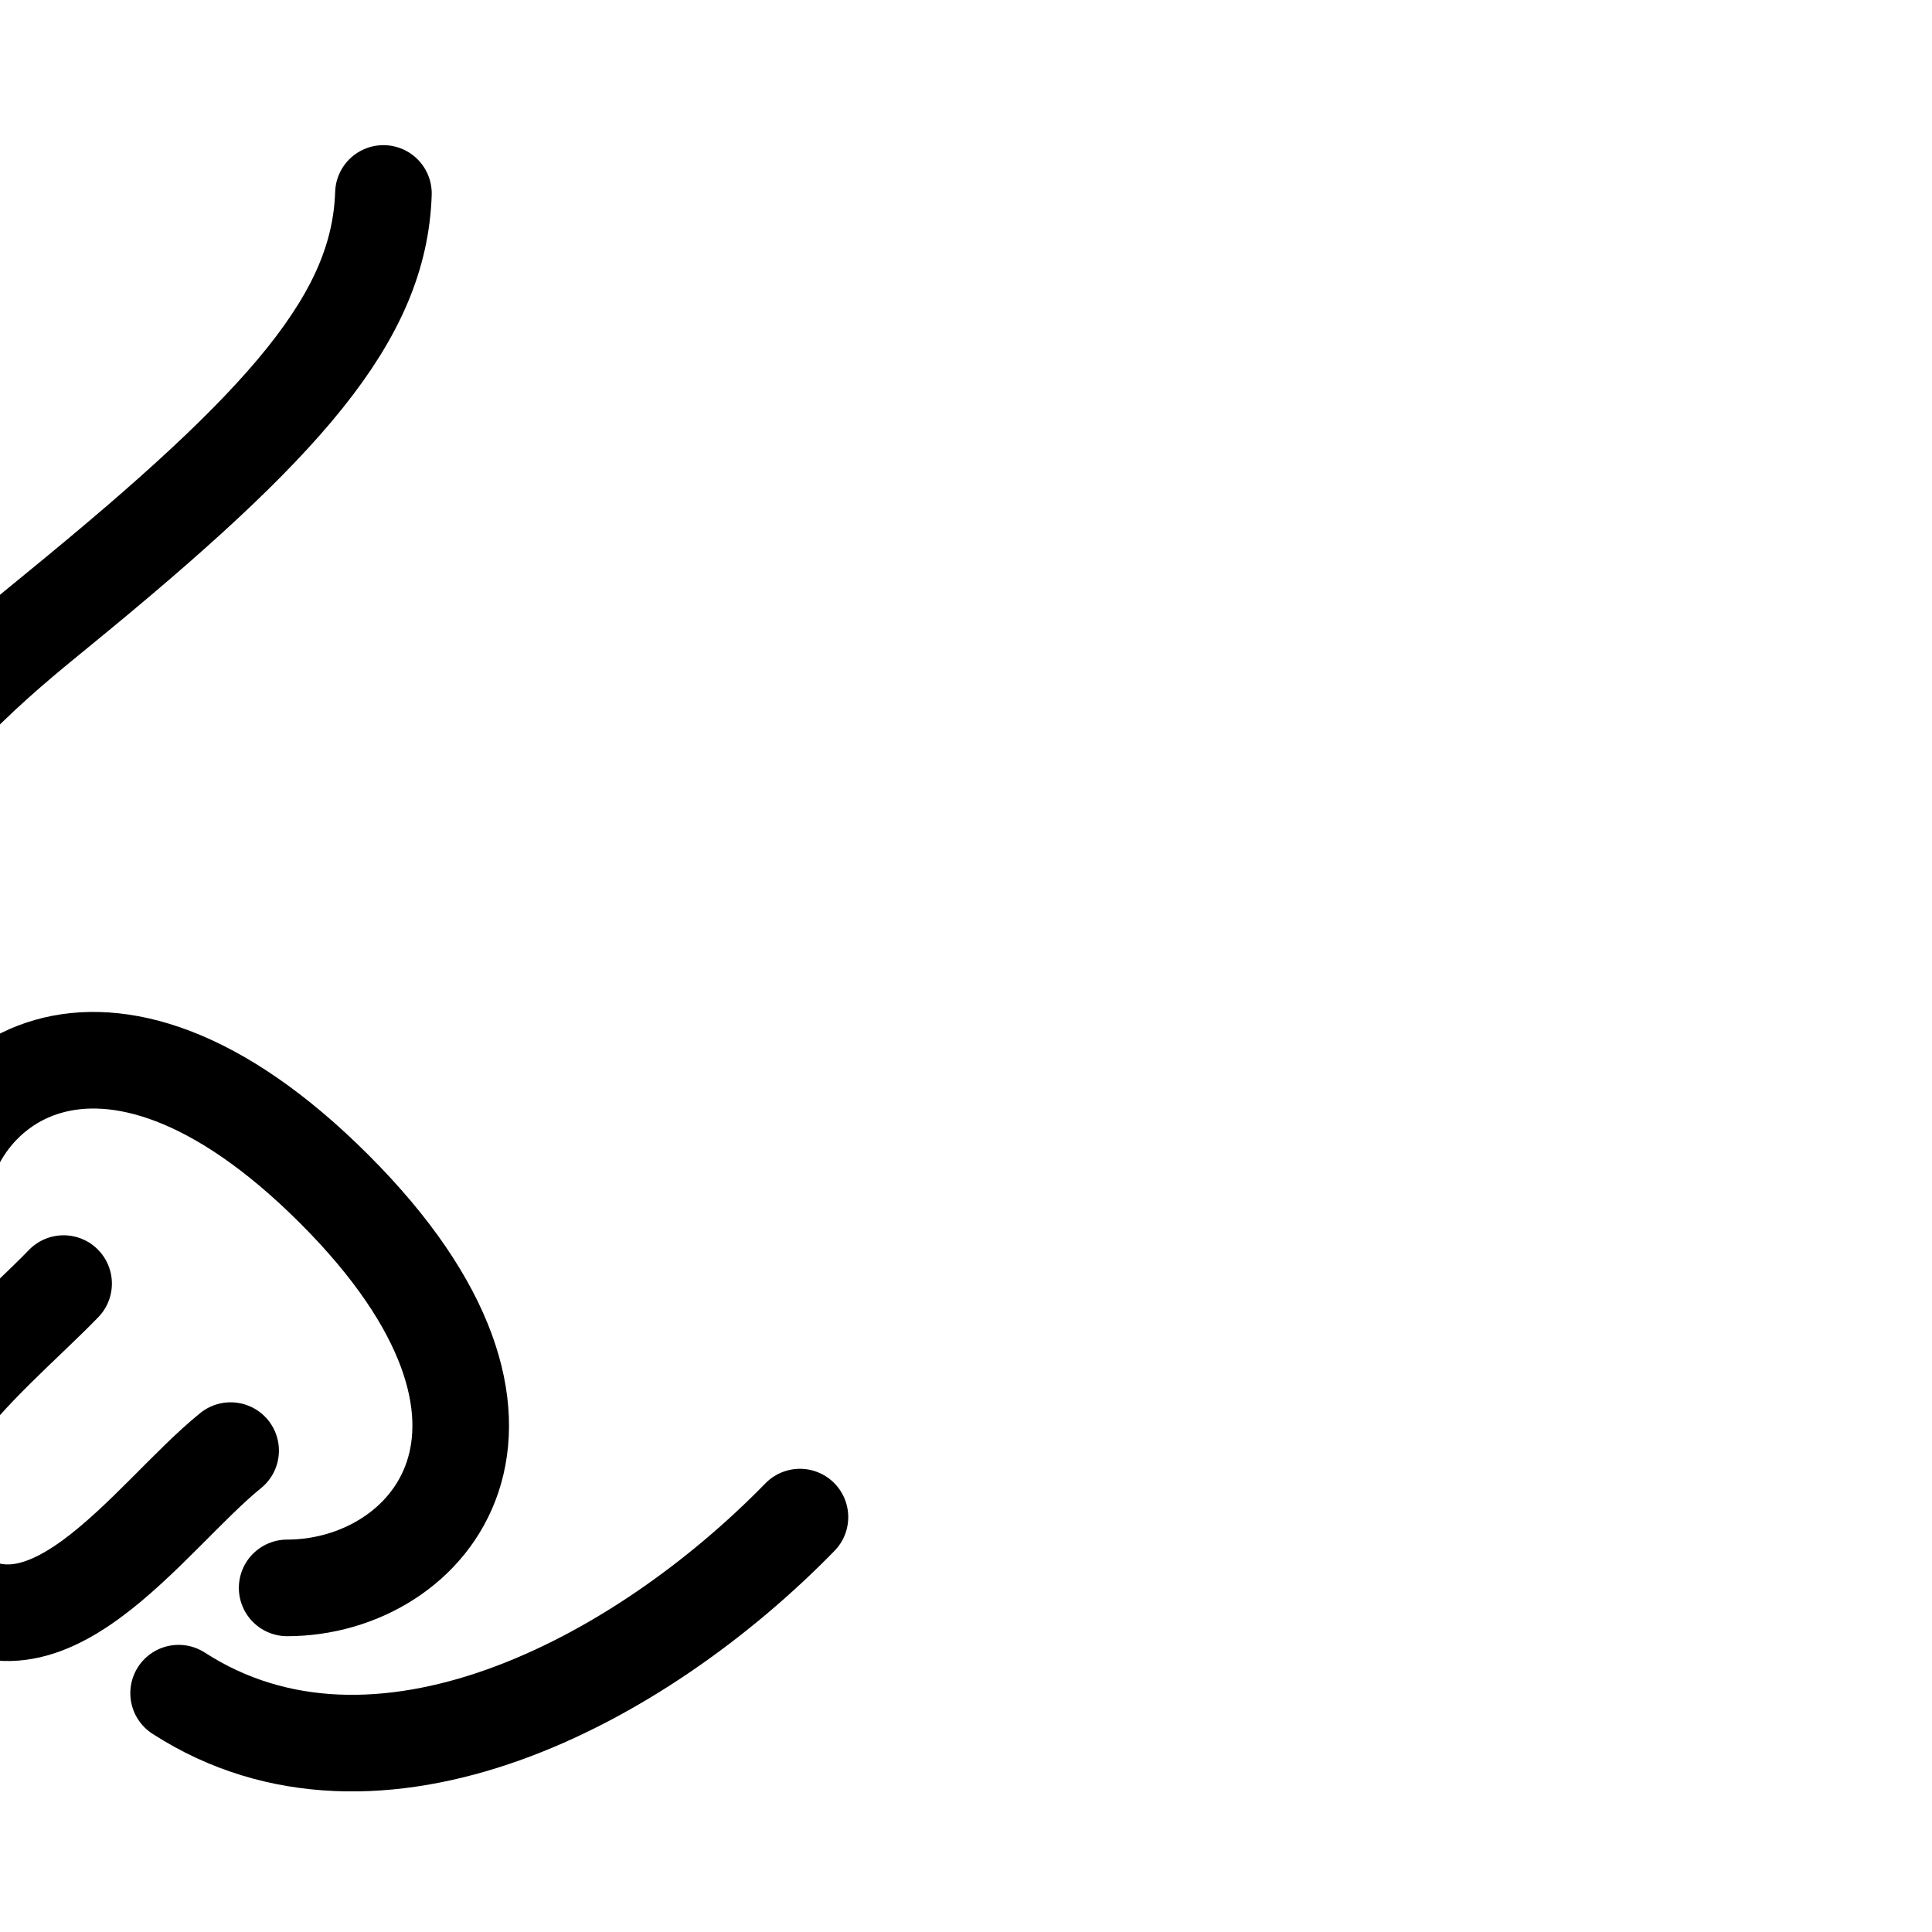 <?xml version="1.0" encoding="UTF-8" standalone="no"?>
<!-- Created with Inkscape (http://www.inkscape.org/) -->
<svg id="BreastL" xmlns:rdf="http://www.w3.org/1999/02/22-rdf-syntax-ns#" xmlns="http://www.w3.org/2000/svg" viewBox="0 0 100 100" version="1.1" xmlns:cc="http://creativecommons.org/ns#" xmlns:dc="http://purl.org/dc/elements/1.1/" style="stroke: #000; stroke-width: 5px;">
	<title id="title3842">Left Breast</title>

	<g id="gBreastL" stroke-linejoin="round" transform="translate(0,0)" stroke-linecap="round" stroke-miterlimit="4" stroke-dasharray="none" fill="none">
		<path id="pUpperBreast" d="m-8.992,67.838c-7.271-20.682,6.046-31.426,11.975-36.266,11.851-9.672,16.65-15.155,16.863-21.559"/>		<path id="pNipple" d="m3.292,66.438c-3.963,4.096-11.937,9.953-6.572,15.318,5.365,5.365,10.96-3.231,15.217-6.673"/>		<path id="pAreola" d="m-3.207,62.838c0-6.47,8.331-13.47,20.514-1.287s4.959,20.638-2.444,20.638"/>		<path id="pLowerBreast" d="m9.245,87.638c10.246,6.617,23.835-0.575,32.16-9.113"/>
	</g>
</svg>
